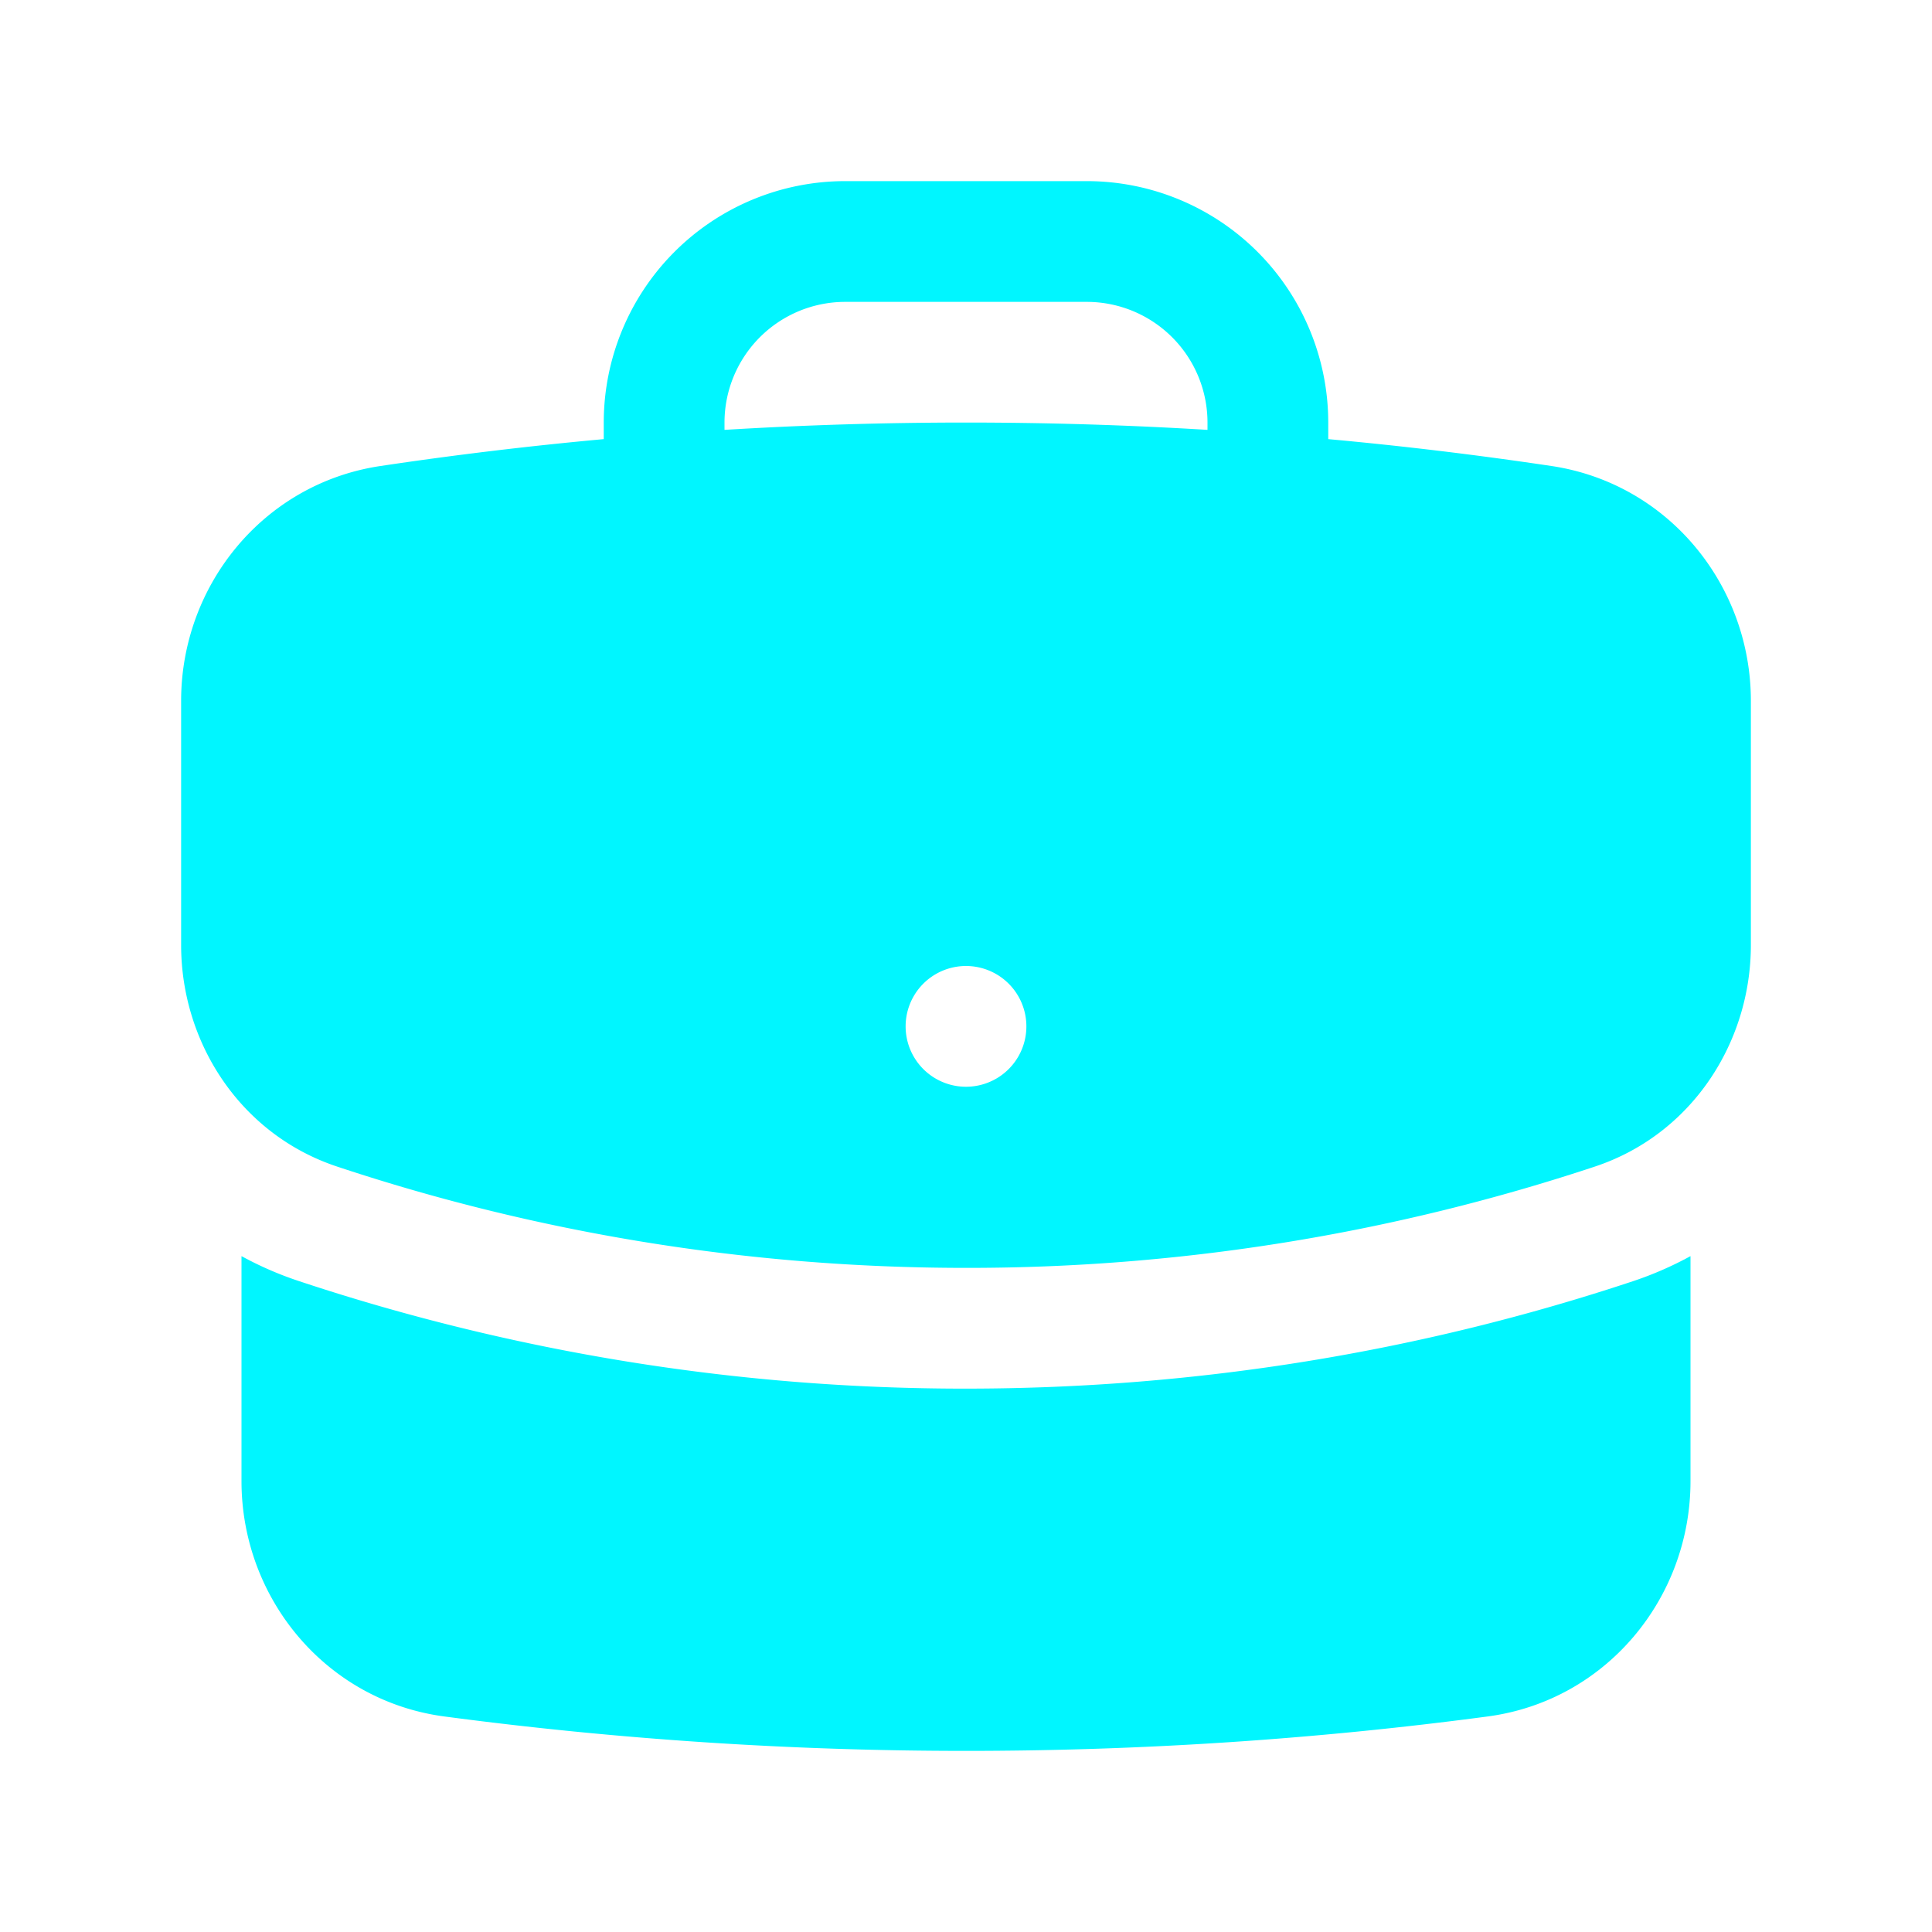 <svg xmlns="http://www.w3.org/2000/svg" viewBox="0 0 24 24" fill="none" width="32" height="32">
  <path fill-rule="evenodd" d="M7.5 5.25a3 3 0 013-3h3a3 3 0 013 3v.205c.933.085 1.857.197 2.774.334 1.454.218 2.476 1.483 2.476 2.917v3.033c0 1.211-.734 2.352-1.936 2.752A24.726 24.726 0 0112 15.75c-2.73 0-5.357-.442-7.814-1.259-1.202-.4-1.936-1.541-1.936-2.752V8.706c0-1.434 1.022-2.7 2.476-2.917A48.814 48.814 0 017.5 5.455V5.25zm7.5 0v.09a49.488 49.488 0 00-6 0v-.09a1.5 1.5 0 011.5-1.5h3a1.5 1.5 0 011.5 1.5zm-3 8.25a.75.75 0 100-1.5.75.75 0 000 1.5z" clip-rule="evenodd" fill="#00F6FF"/>
  <path d="M3 18.4v-2.796a4.3 4.3 0 00.713.31A26.226 26.226 0 0012 17.25c2.892 0 5.68-.468 8.287-1.335.252-.084.49-.189.713-.311V18.4c0 1.452-1.047 2.728-2.523 2.923-2.12.282-4.282.427-6.477.427a49.19 49.19 0 01-6.477-.427C4.047 21.128 3 19.852 3 18.4z" fill="#00F6FF"/>
</svg>
